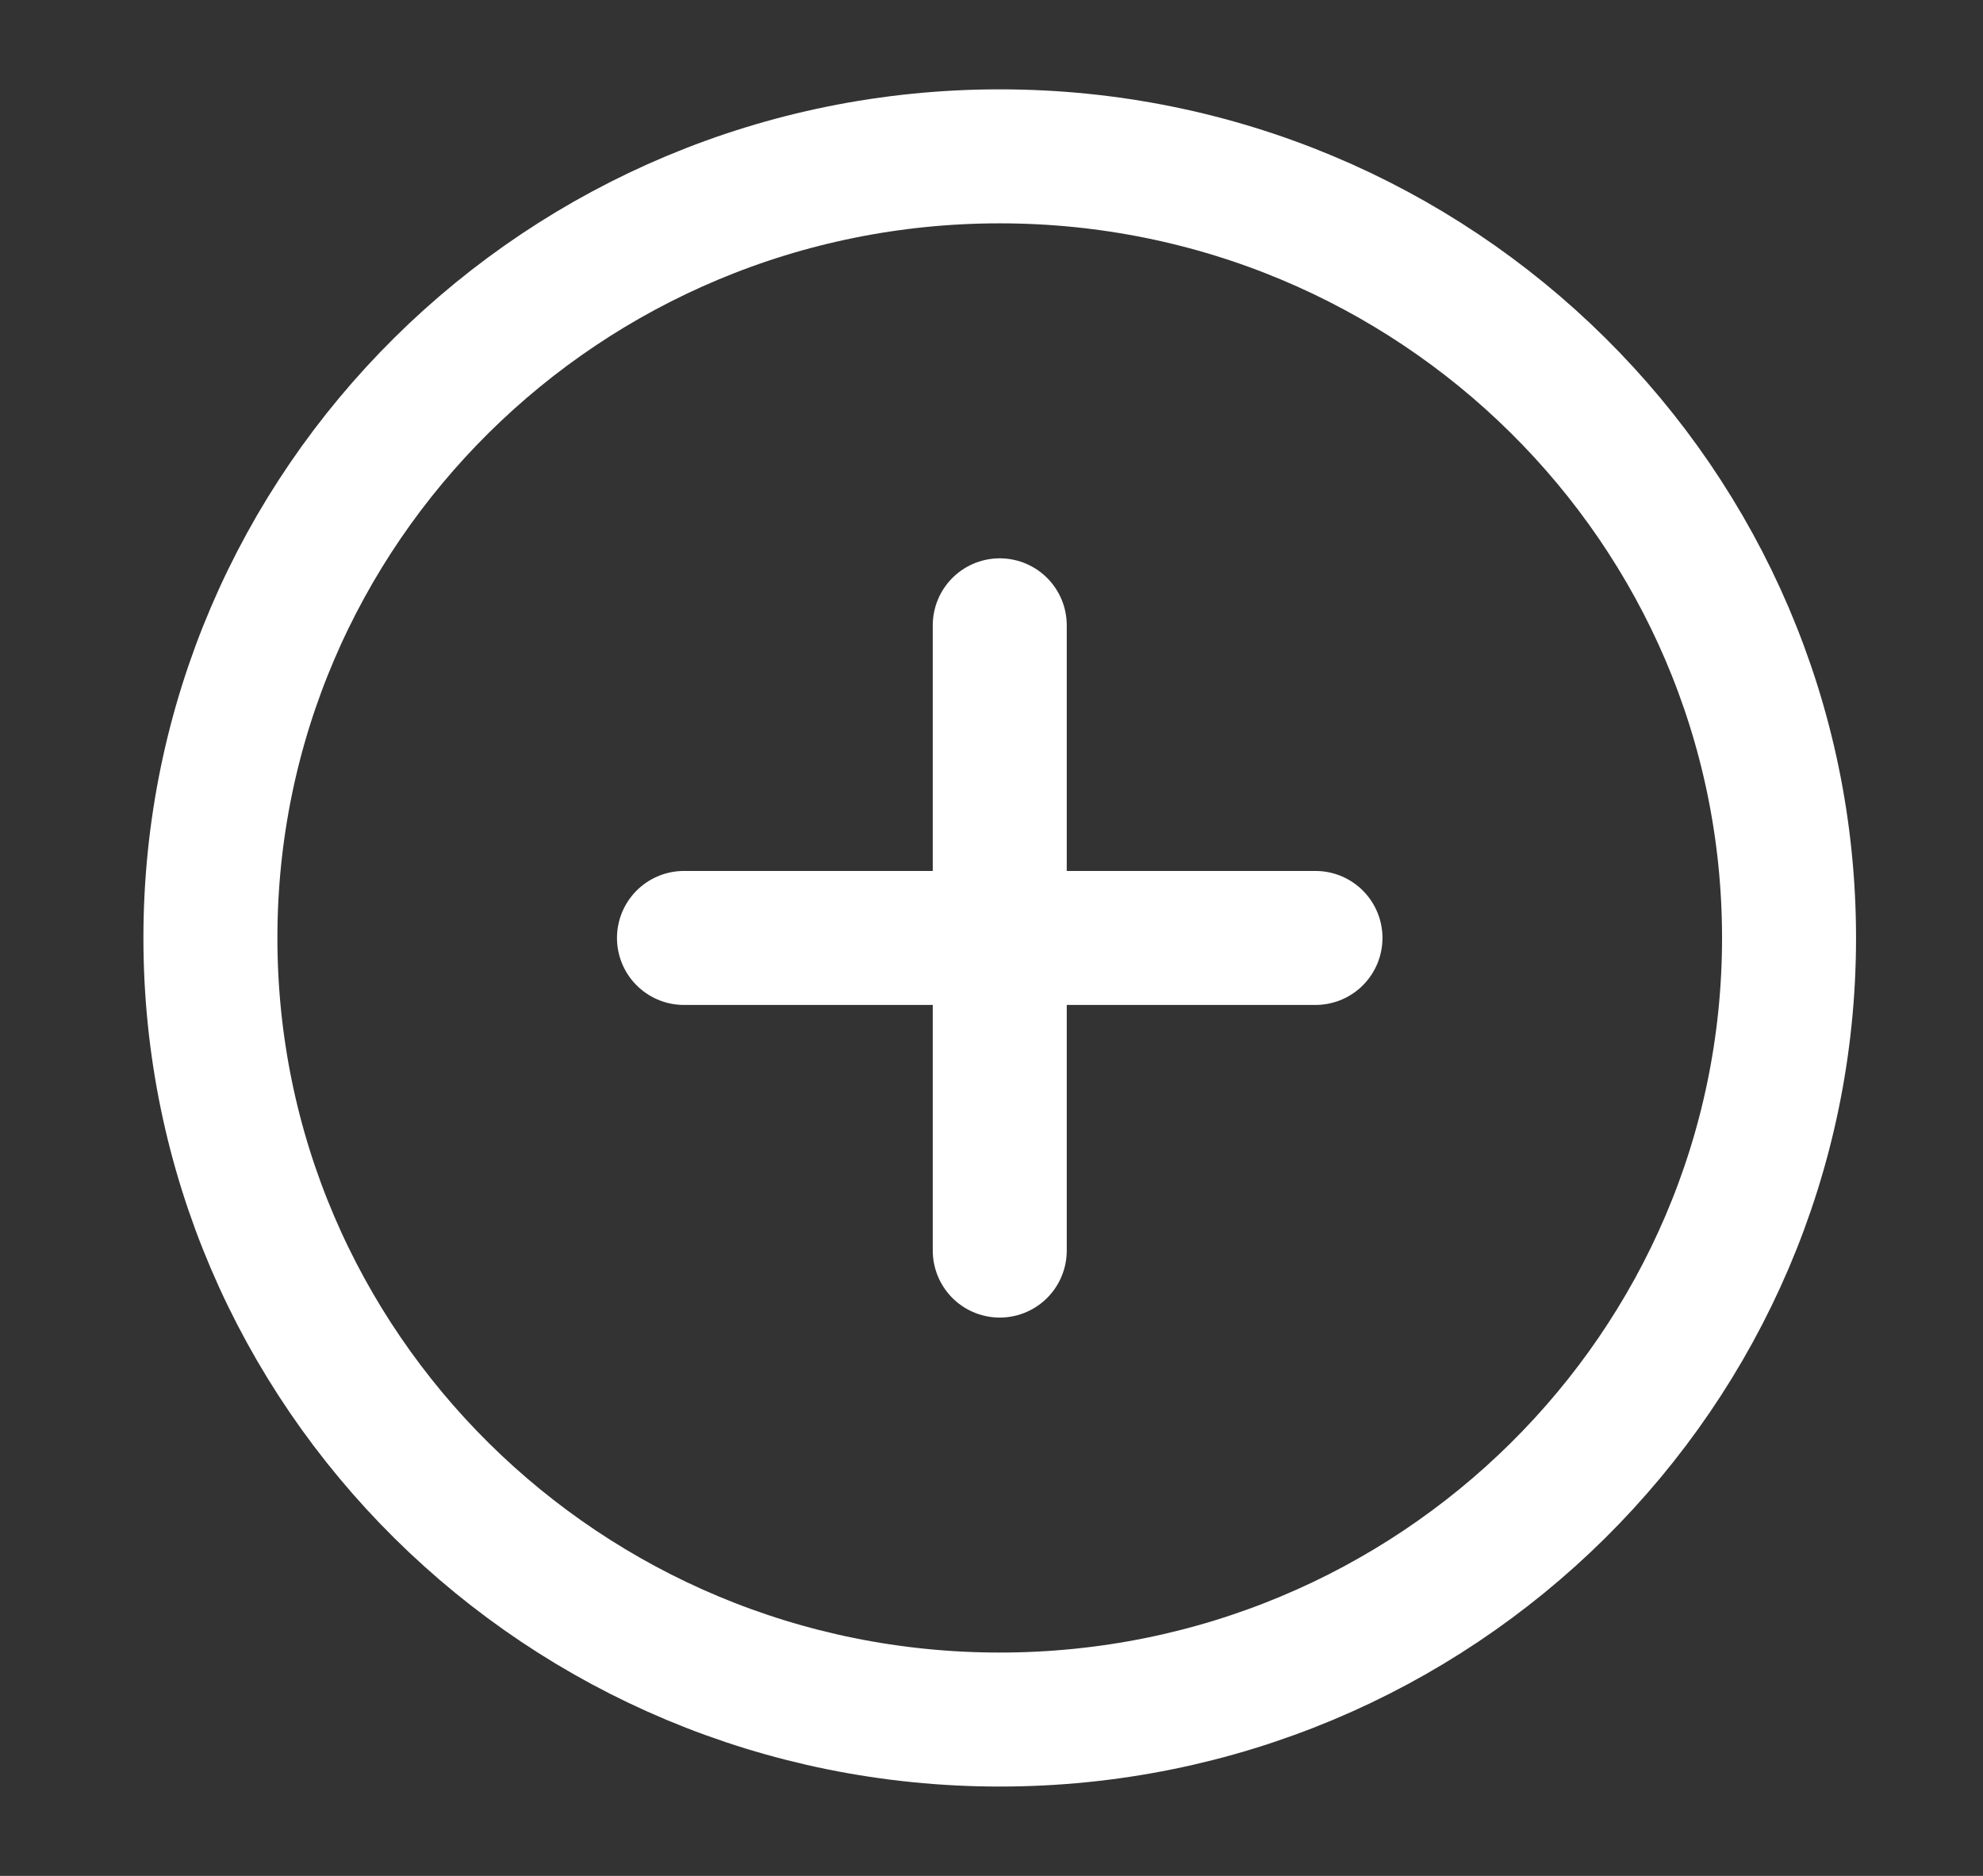<svg width="37" height="35" viewBox="0 0 37 35" fill="none" xmlns="http://www.w3.org/2000/svg">
<rect x="0" y="0" width="37" height="35" fill="#333333" stroke="none"/>
<path d="M18.654 11.667V23.333M12.762 17.5H24.545M33.381 17.5C33.381 25.554 26.787 32.083 18.654 32.083C10.52 32.083 3.926 25.554 3.926 17.5C3.926 9.446 10.52 2.917 18.654 2.917C26.787 2.917 33.381 9.446 33.381 17.5Z" stroke="white" stroke-width="2.5" stroke-linecap="round" stroke-linejoin="round"/>
</svg>
